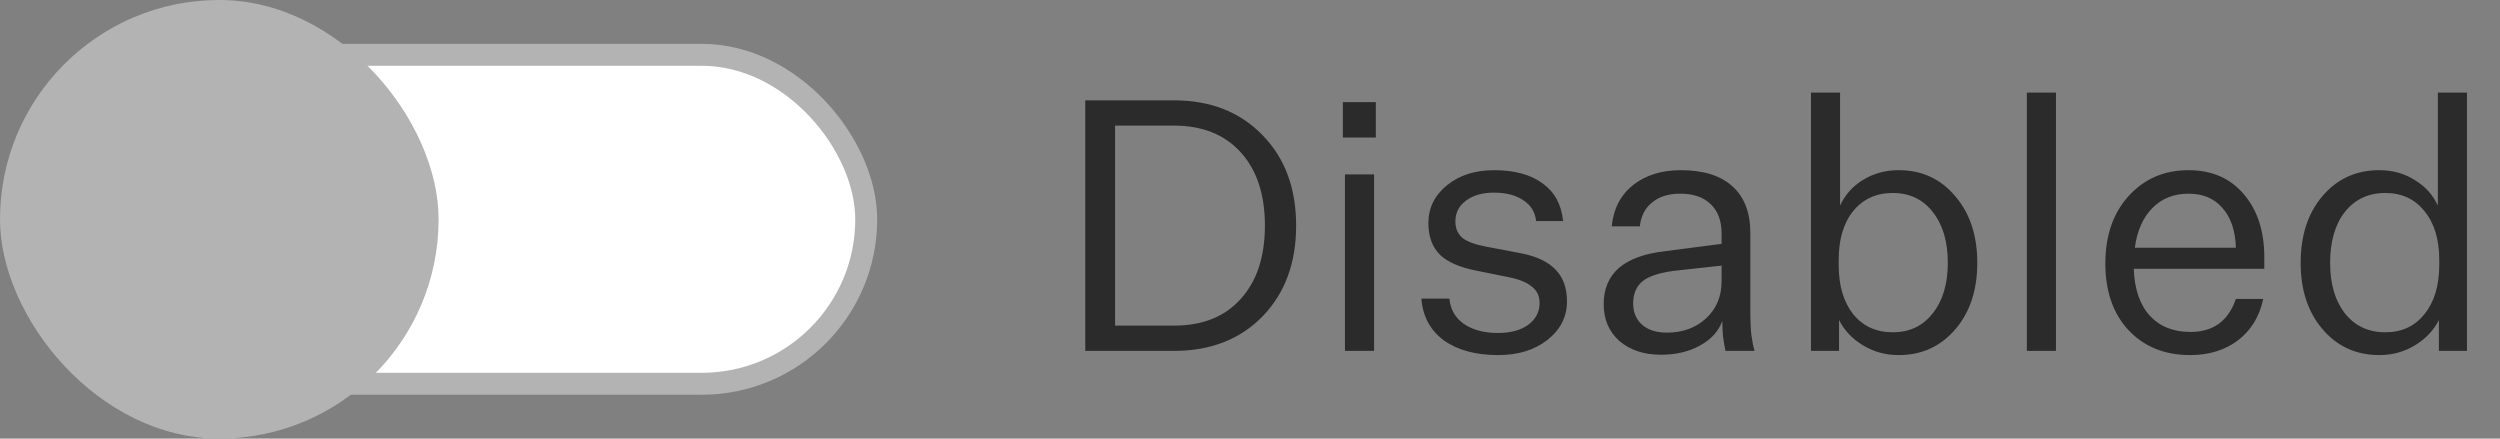 <svg width="114" height="20" viewBox="0 0 114 20" fill="none" xmlns="http://www.w3.org/2000/svg">
<rect x="0" y="0" width="114" height="20" fill="#808080" stroke="none"/>
<path d="M49.488 4.576H53.536C55.2 4.576 56.544 5.104 57.568 6.16C58.592 7.205 59.104 8.581 59.104 10.288C59.104 11.995 58.592 13.376 57.568 14.432C56.544 15.477 55.2 16 53.536 16H49.488V4.576ZM57.68 10.288C57.68 8.869 57.312 7.755 56.576 6.944C55.84 6.133 54.827 5.728 53.536 5.728H50.848V14.848H53.536C54.837 14.848 55.851 14.443 56.576 13.632C57.312 12.821 57.68 11.707 57.68 10.288ZM62.738 6.272H61.234V4.656H62.738V6.272ZM62.658 16H61.33V7.952H62.658V16ZM68.318 16.192C67.294 16.192 66.468 15.968 65.838 15.52C65.219 15.061 64.878 14.427 64.814 13.616H66.094C66.137 14.107 66.356 14.491 66.75 14.768C67.156 15.045 67.673 15.184 68.302 15.184C68.878 15.184 69.337 15.061 69.678 14.816C70.03 14.56 70.206 14.224 70.206 13.808C70.206 13.499 70.089 13.253 69.854 13.072C69.63 12.88 69.278 12.736 68.798 12.64L67.374 12.352C66.585 12.203 66.014 11.957 65.662 11.616C65.31 11.264 65.134 10.784 65.134 10.176C65.134 9.483 65.417 8.907 65.982 8.448C66.547 7.989 67.262 7.76 68.126 7.76C69.065 7.76 69.806 7.963 70.35 8.368C70.894 8.763 71.204 9.333 71.278 10.08H70.046C70.004 9.675 69.811 9.36 69.47 9.136C69.129 8.901 68.681 8.784 68.126 8.784C67.593 8.784 67.166 8.907 66.846 9.152C66.526 9.387 66.366 9.701 66.366 10.096C66.366 10.416 66.473 10.667 66.686 10.848C66.9 11.019 67.262 11.152 67.774 11.248L69.374 11.552C70.078 11.691 70.601 11.941 70.942 12.304C71.284 12.656 71.454 13.136 71.454 13.744C71.454 14.448 71.156 15.035 70.558 15.504C69.972 15.963 69.225 16.192 68.318 16.192ZM80.008 16H78.68C78.638 15.787 78.6 15.563 78.568 15.328C78.547 15.083 78.536 14.853 78.536 14.64C78.365 15.109 78.024 15.483 77.512 15.76C77.011 16.037 76.419 16.176 75.736 16.176C74.968 16.176 74.339 15.968 73.848 15.552C73.368 15.125 73.128 14.565 73.128 13.872C73.128 13.179 73.358 12.629 73.816 12.224C74.285 11.819 74.984 11.563 75.912 11.456L78.504 11.12V10.656C78.504 10.069 78.339 9.621 78.008 9.312C77.688 8.992 77.224 8.832 76.616 8.832C76.083 8.832 75.656 8.965 75.336 9.232C75.016 9.488 74.829 9.851 74.776 10.32H73.496C73.571 9.531 73.891 8.907 74.456 8.448C75.032 7.989 75.763 7.76 76.648 7.76C77.672 7.76 78.456 8.005 79 8.496C79.544 8.987 79.816 9.696 79.816 10.624V14.32C79.816 14.693 79.832 15.013 79.864 15.28C79.896 15.536 79.944 15.776 80.008 16ZM74.472 13.84C74.472 14.245 74.611 14.571 74.888 14.816C75.165 15.051 75.539 15.168 76.008 15.168C76.723 15.168 77.315 14.955 77.784 14.528C78.264 14.091 78.504 13.525 78.504 12.832V12.112L76.312 12.352C75.619 12.448 75.139 12.613 74.872 12.848C74.606 13.083 74.472 13.413 74.472 13.84ZM86.58 16.192C85.983 16.192 85.439 16.043 84.948 15.744C84.458 15.445 84.095 15.061 83.86 14.592V16H82.58V4.224H83.908V9.376C84.132 8.885 84.479 8.496 84.948 8.208C85.428 7.909 85.972 7.76 86.58 7.76C87.636 7.76 88.495 8.155 89.156 8.944C89.828 9.723 90.164 10.736 90.164 11.984C90.164 13.232 89.828 14.245 89.156 15.024C88.484 15.803 87.626 16.192 86.58 16.192ZM86.308 8.8C85.551 8.8 84.948 9.077 84.5 9.632C84.063 10.176 83.844 10.917 83.844 11.856V12.08C83.844 13.019 84.063 13.765 84.5 14.32C84.948 14.875 85.551 15.152 86.308 15.152C87.076 15.152 87.684 14.864 88.132 14.288C88.591 13.712 88.82 12.944 88.82 11.984C88.82 11.013 88.591 10.24 88.132 9.664C87.684 9.088 87.076 8.8 86.308 8.8ZM93.752 4.224V16H92.424V4.224H93.752ZM101.956 13.632H103.204C103.033 14.432 102.649 15.061 102.052 15.52C101.455 15.968 100.729 16.192 99.876 16.192C98.713 16.192 97.775 15.813 97.06 15.056C96.356 14.299 96.004 13.285 96.004 12.016C96.004 10.747 96.356 9.723 97.06 8.944C97.775 8.155 98.686 7.76 99.796 7.76C100.863 7.76 101.705 8.128 102.324 8.864C102.943 9.589 103.252 10.544 103.252 11.728V12.256H97.3C97.332 13.173 97.572 13.883 98.02 14.384C98.478 14.885 99.097 15.136 99.876 15.136C100.399 15.136 100.831 15.013 101.172 14.768C101.524 14.512 101.785 14.133 101.956 13.632ZM99.796 8.832C99.124 8.832 98.575 9.051 98.148 9.488C97.721 9.915 97.454 10.517 97.348 11.296H101.956C101.935 10.528 101.732 9.925 101.348 9.488C100.975 9.051 100.457 8.832 99.796 8.832ZM108.494 16.192C107.449 16.192 106.59 15.803 105.918 15.024C105.246 14.245 104.91 13.232 104.91 11.984C104.91 10.736 105.241 9.723 105.902 8.944C106.574 8.155 107.438 7.76 108.494 7.76C109.102 7.76 109.641 7.909 110.11 8.208C110.59 8.496 110.942 8.885 111.166 9.376V4.224H112.494V16H111.214V14.592C110.979 15.061 110.617 15.445 110.126 15.744C109.635 16.043 109.091 16.192 108.494 16.192ZM108.766 8.8C107.998 8.8 107.385 9.088 106.926 9.664C106.478 10.24 106.254 11.013 106.254 11.984C106.254 12.944 106.478 13.712 106.926 14.288C107.385 14.864 107.998 15.152 108.766 15.152C109.523 15.152 110.121 14.875 110.558 14.32C111.006 13.765 111.23 13.019 111.23 12.08V11.856C111.23 10.917 111.006 10.176 110.558 9.632C110.121 9.077 109.523 8.8 108.766 8.8Z" fill="#2B2B2B"/>
<rect x="2.5" y="2.5" width="37" height="15" rx="7.5" fill="white" stroke="#B3B3B3"/>
<rect width="20" height="20" rx="10" fill="#B3B3B3"/>
</svg>
